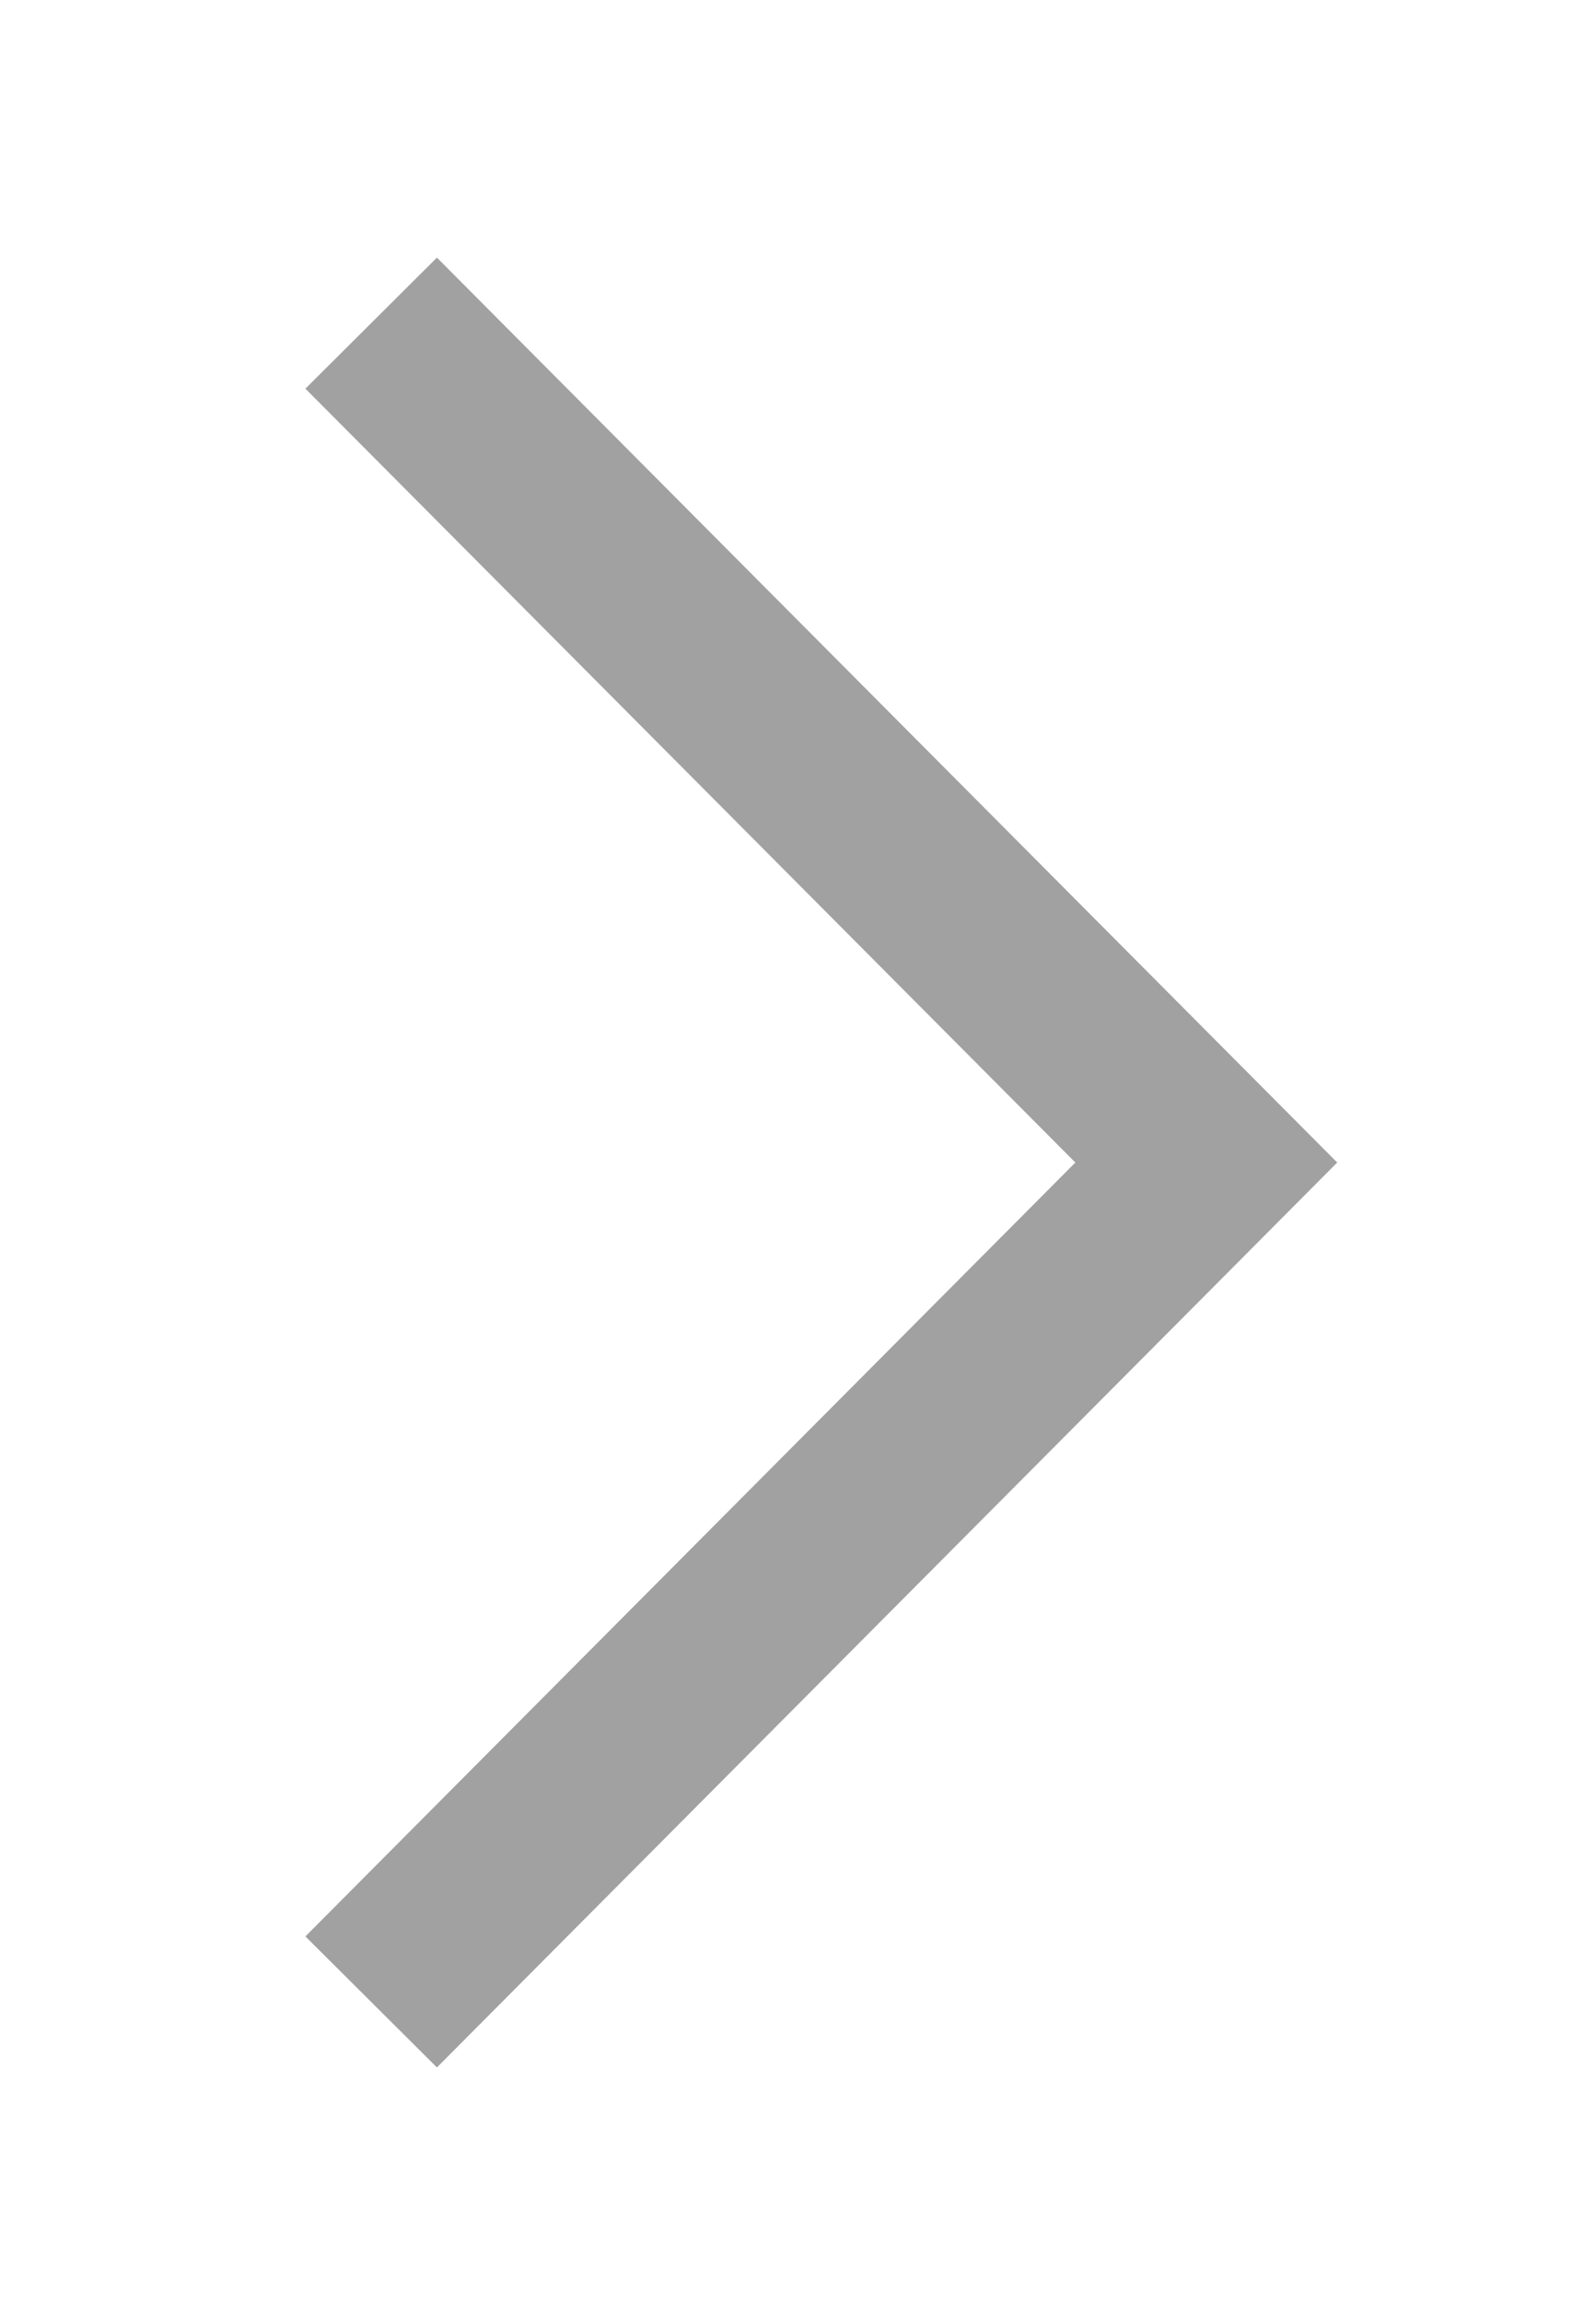 <?xml version="1.0" encoding="utf-8"?>
<!-- Generator: Adobe Illustrator 19.0.0, SVG Export Plug-In . SVG Version: 6.00 Build 0)  -->
<svg version="1.1" id="Layer_1" xmlns="http://www.w3.org/2000/svg" xmlns:xlink="http://www.w3.org/1999/xlink" x="0px" y="0px"
	 viewBox="12 6.1 43 62" style="enable-background:new 12 6.1 43 62;" xml:space="preserve">
<style type="text/css">
	.st0{fill:none;stroke:#A1A1A1;stroke-width:5;stroke-miterlimit:10;}
</style>
<polyline class="st0" points="22,14.8 44.5,37.4 22,60 "/>
</svg>
